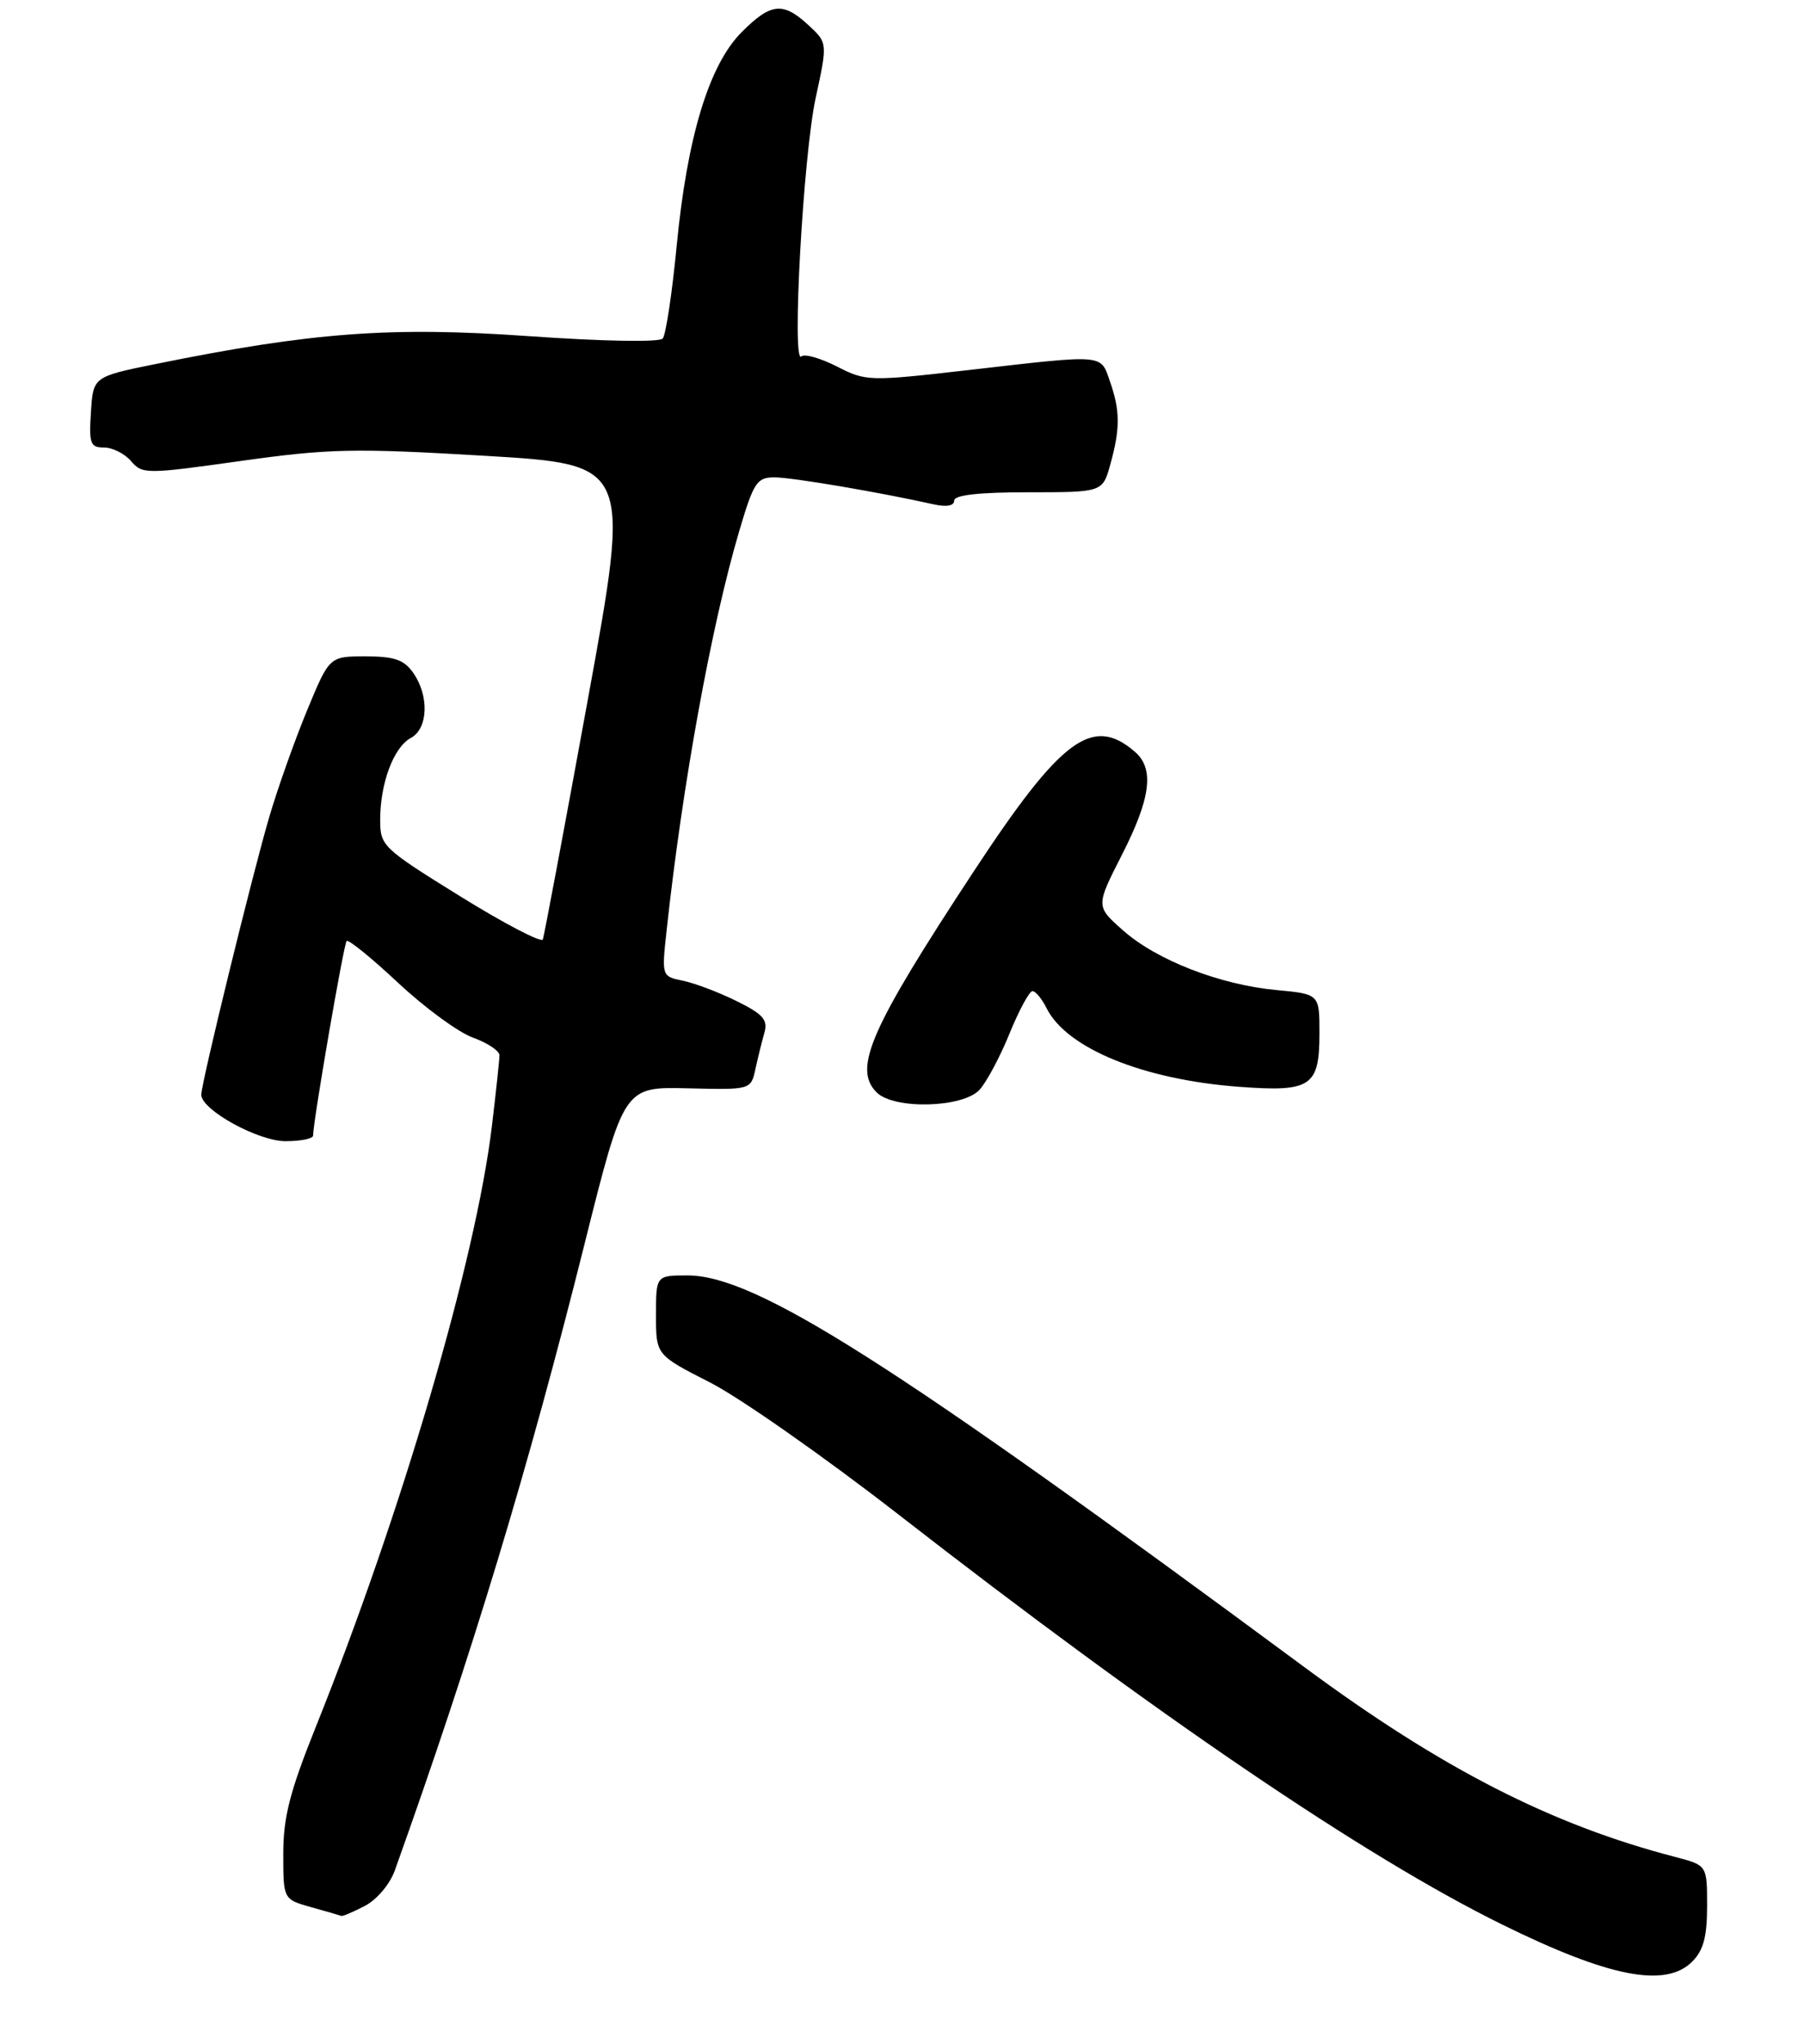 <?xml version="1.0" encoding="UTF-8" standalone="no"?>
<!DOCTYPE svg PUBLIC "-//W3C//DTD SVG 1.1//EN" "http://www.w3.org/Graphics/SVG/1.1/DTD/svg11.dtd" >
<svg xmlns="http://www.w3.org/2000/svg" xmlns:xlink="http://www.w3.org/1999/xlink" version="1.1" viewBox="0 0 242 274">
 <g >
 <path fill="currentColor"
d=" M 227.00 263.00 C 228.51 261.49 229.00 259.67 229.00 255.54 C 229.00 250.08 229.00 250.08 224.75 248.97 C 208.13 244.66 193.39 237.12 175.00 223.53 C 119.64 182.62 101.35 171.00 92.25 171.00 C 88.00 171.00 88.00 171.00 88.00 176.33 C 88.00 181.66 88.00 181.66 95.25 185.35 C 99.24 187.38 110.60 195.34 120.50 203.03 C 155.17 229.99 183.17 249.00 201.50 258.02 C 215.85 265.09 223.43 266.57 227.00 263.00 Z  M 48.94 255.53 C 50.54 254.70 52.30 252.63 52.96 250.78 C 63.31 221.87 70.86 196.97 78.44 166.68 C 83.69 145.71 83.69 145.71 92.21 145.91 C 100.73 146.12 100.73 146.12 101.34 143.31 C 101.68 141.76 102.22 139.57 102.55 138.43 C 103.03 136.73 102.35 135.96 98.82 134.22 C 96.44 133.04 93.21 131.82 91.63 131.49 C 88.75 130.90 88.75 130.90 89.43 124.70 C 91.54 105.23 95.41 83.92 99.15 71.25 C 101.10 64.65 101.53 64.00 103.90 64.00 C 106.23 64.00 118.07 66.01 125.25 67.62 C 126.98 68.00 128.00 67.82 128.00 67.12 C 128.00 66.37 131.29 66.00 137.95 66.00 C 147.91 66.00 147.91 66.00 148.95 62.25 C 150.28 57.46 150.27 55.06 148.90 51.15 C 147.61 47.44 148.37 47.50 130.14 49.59 C 116.52 51.15 116.19 51.14 112.26 49.13 C 110.05 48.01 107.91 47.40 107.50 47.79 C 106.18 49.03 107.75 20.80 109.42 13.13 C 111.02 5.75 111.02 5.75 108.46 3.38 C 105.04 0.21 103.42 0.38 99.50 4.30 C 95.12 8.68 92.18 18.34 90.77 33.00 C 90.16 39.33 89.32 44.90 88.90 45.39 C 88.45 45.90 80.86 45.77 70.81 45.06 C 52.39 43.77 41.80 44.56 21.00 48.78 C 12.50 50.50 12.50 50.50 12.20 55.25 C 11.92 59.48 12.12 60.00 13.95 60.00 C 15.09 60.00 16.72 60.82 17.58 61.82 C 19.09 63.59 19.57 63.59 32.32 61.80 C 44.17 60.14 47.47 60.07 65.05 61.11 C 84.61 62.27 84.61 62.27 78.88 93.66 C 75.73 110.93 73.00 125.46 72.82 125.95 C 72.65 126.44 67.66 123.84 61.75 120.18 C 51.30 113.70 51.00 113.42 51.00 109.91 C 51.00 105.01 52.81 100.17 55.11 98.94 C 57.43 97.70 57.60 93.31 55.44 90.22 C 54.20 88.45 52.91 88.00 49.04 88.00 C 44.19 88.00 44.19 88.00 41.19 95.25 C 39.54 99.24 37.26 105.65 36.13 109.50 C 33.88 117.12 27.00 145.22 27.00 146.77 C 27.00 148.80 34.62 153.00 38.30 153.00 C 40.34 153.00 42.00 152.66 42.00 152.25 C 42.00 150.37 46.11 126.55 46.50 126.16 C 46.75 125.92 49.86 128.45 53.42 131.78 C 56.98 135.11 61.49 138.41 63.45 139.12 C 65.40 139.82 67.00 140.89 67.00 141.48 C 67.00 142.07 66.54 146.37 65.98 151.03 C 63.83 168.89 53.89 202.80 42.39 231.46 C 38.87 240.23 38.00 243.63 38.00 248.53 C 38.00 254.65 38.00 254.65 41.75 255.70 C 43.81 256.27 45.63 256.80 45.80 256.87 C 45.96 256.94 47.38 256.34 48.94 255.53 Z  M 131.42 146.09 C 132.37 145.03 134.18 141.64 135.44 138.53 C 136.71 135.43 138.08 132.89 138.50 132.88 C 138.91 132.88 139.76 133.90 140.39 135.16 C 143.08 140.56 153.36 144.75 166.23 145.71 C 175.88 146.43 177.00 145.68 177.00 138.52 C 177.00 133.28 177.00 133.28 171.25 132.74 C 163.64 132.03 155.15 128.73 150.64 124.73 C 146.99 121.50 146.99 121.50 150.49 114.63 C 154.38 107.01 154.88 103.07 152.25 100.80 C 146.55 95.86 142.35 98.98 130.55 116.94 C 116.71 137.99 114.40 143.26 117.60 146.46 C 119.94 148.79 129.20 148.54 131.42 146.09 Z "/>
</g>
</svg>